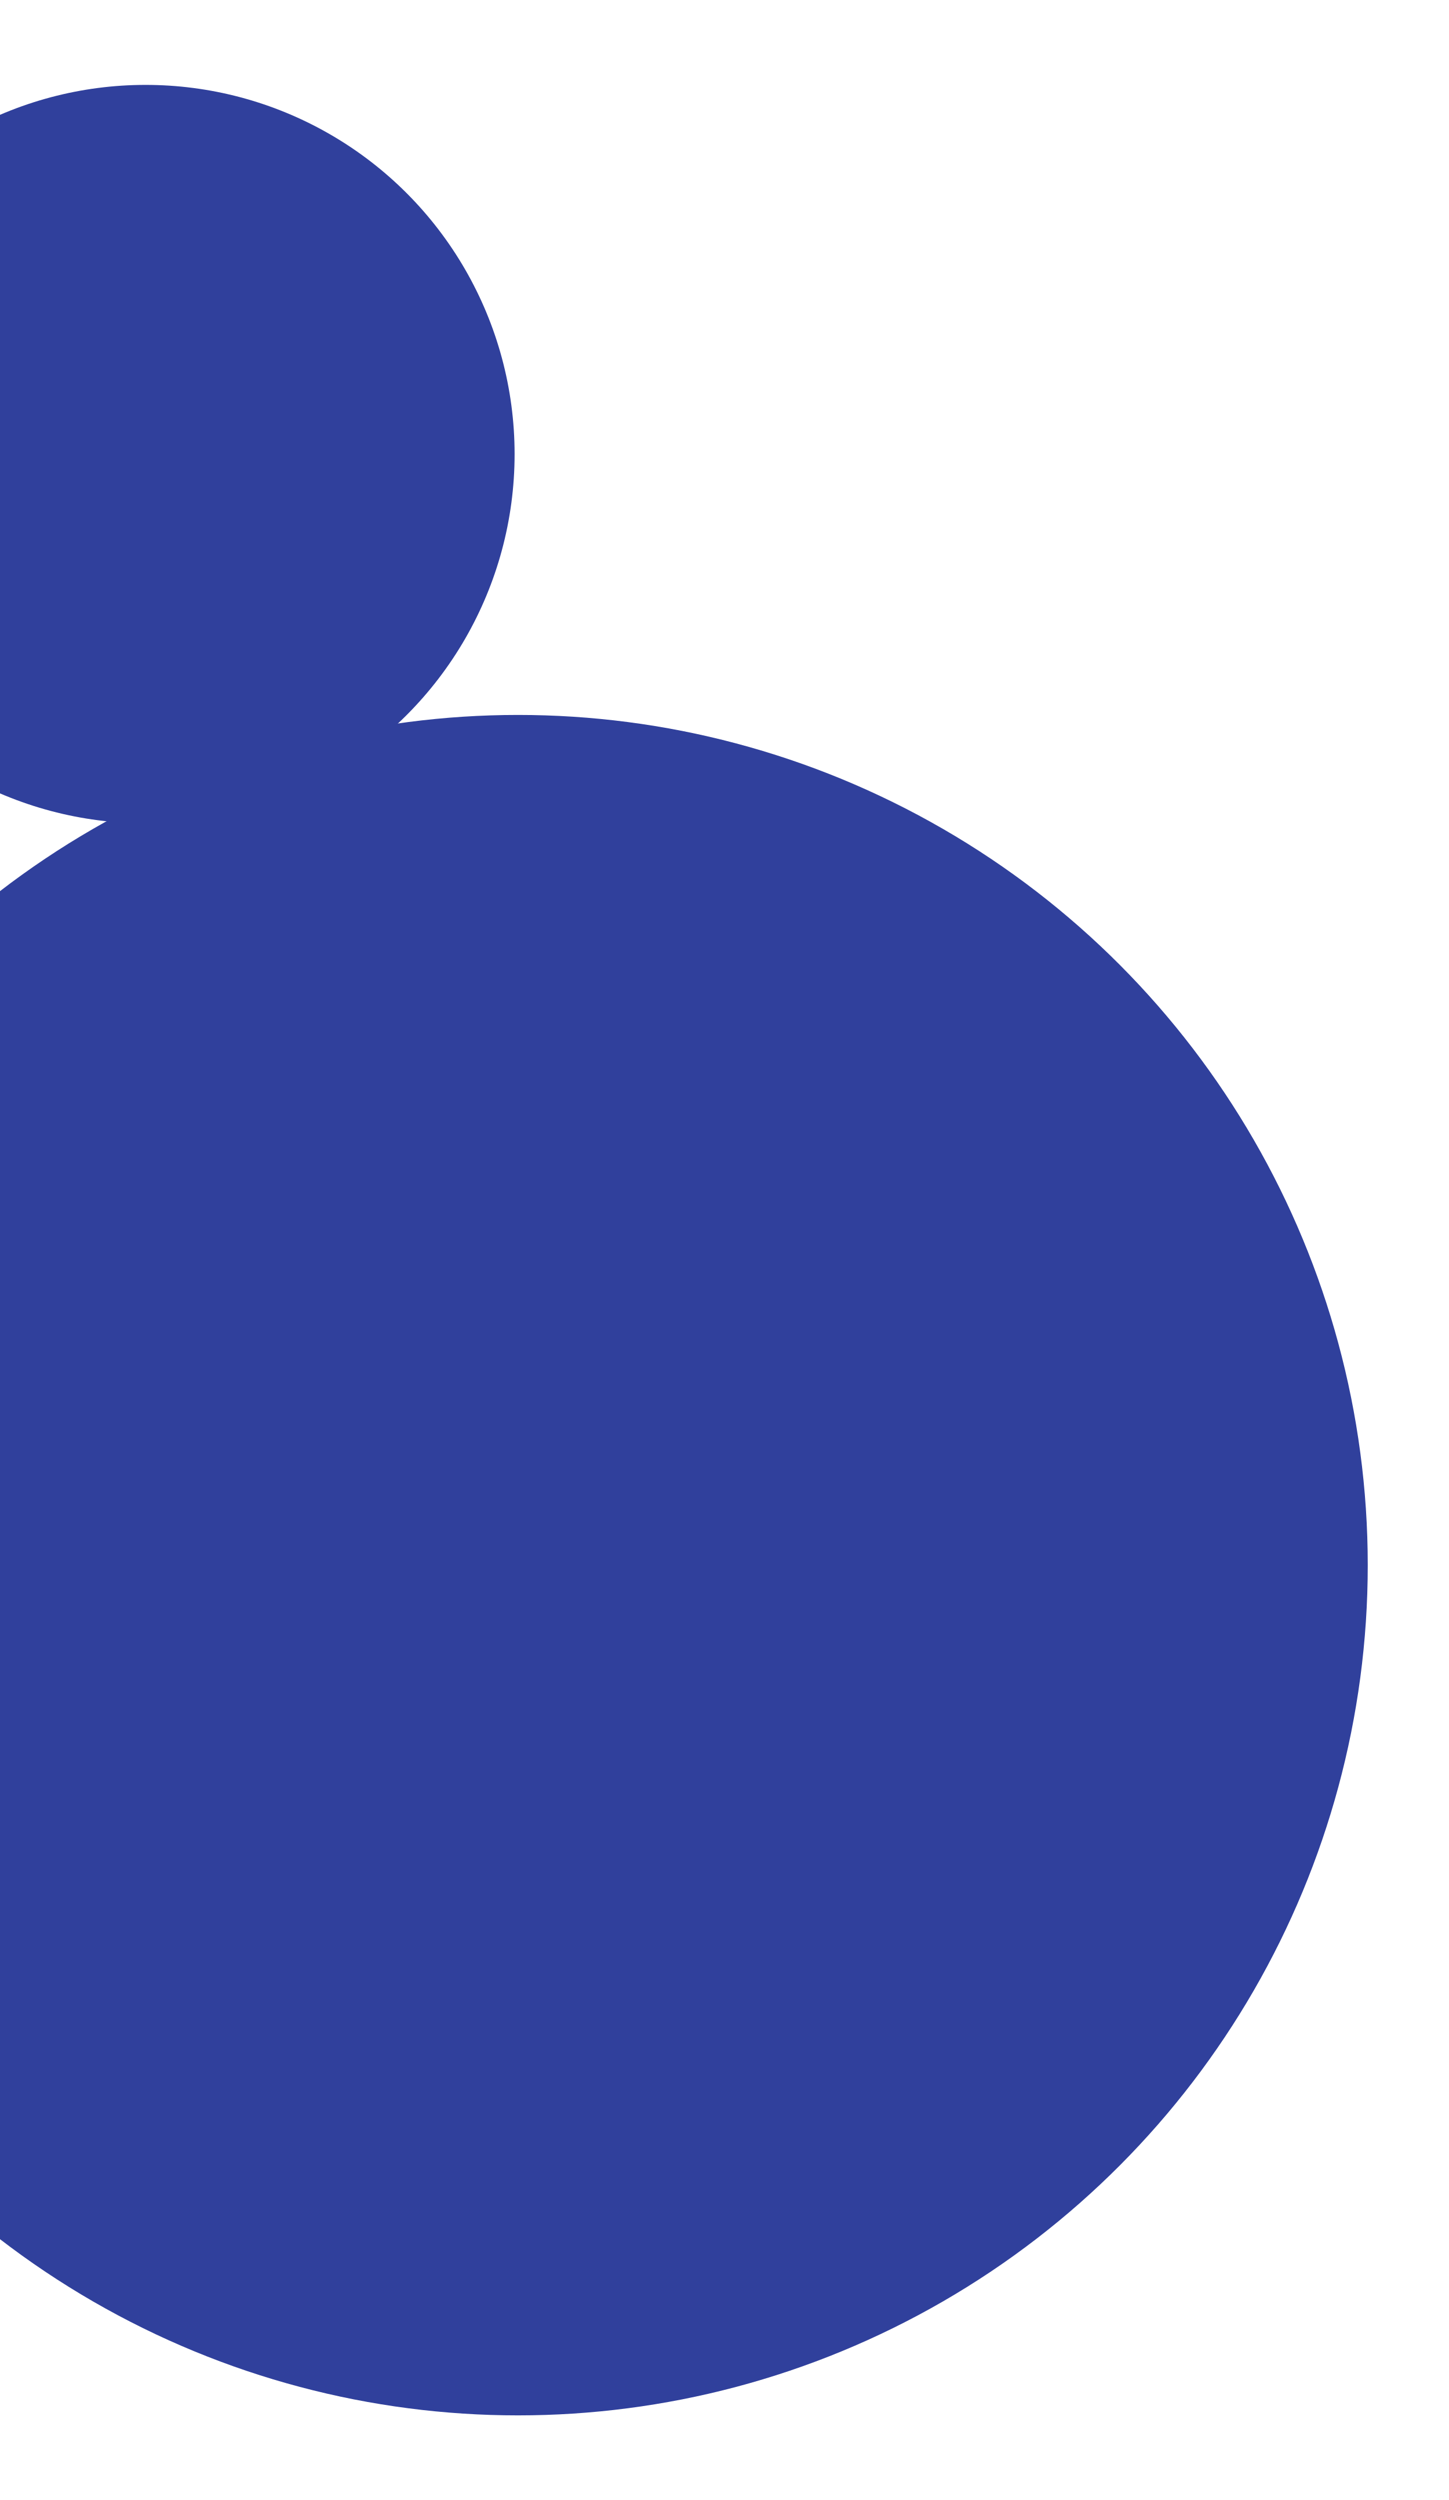 <svg width="214" height="369" viewBox="0 0 214 369" fill="none" xmlns="http://www.w3.org/2000/svg">
<g filter="url(#filter0_d_871_356)">
<circle cx="72.5" cy="231.031" r="125.5" fill="#30409C"/>
</g>
<g filter="url(#filter1_d_871_356)">
<circle cx="17.5" cy="67.031" r="54.5" fill="#30409C"/>
</g>
<defs>
<filter id="filter0_d_871_356" x="-61" y="93.531" width="275" height="275" filterUnits="userSpaceOnUse" color-interpolation-filters="sRGB">
<feFlood flood-opacity="0" result="BackgroundImageFix"/>
<feColorMatrix in="SourceAlpha" type="matrix" values="0 0 0 0 0 0 0 0 0 0 0 0 0 0 0 0 0 0 127 0" result="hardAlpha"/>
<feOffset dx="4"/>
<feGaussianBlur stdDeviation="6"/>
<feComposite in2="hardAlpha" operator="out"/>
<feColorMatrix type="matrix" values="0 0 0 0 1 0 0 0 0 1 0 0 0 0 1 0 0 0 0.08 0"/>
<feBlend mode="normal" in2="BackgroundImageFix" result="effect1_dropShadow_871_356"/>
<feBlend mode="normal" in="SourceGraphic" in2="effect1_dropShadow_871_356" result="shape"/>
</filter>
<filter id="filter1_d_871_356" x="-45" y="0.531" width="133" height="133" filterUnits="userSpaceOnUse" color-interpolation-filters="sRGB">
<feFlood flood-opacity="0" result="BackgroundImageFix"/>
<feColorMatrix in="SourceAlpha" type="matrix" values="0 0 0 0 0 0 0 0 0 0 0 0 0 0 0 0 0 0 127 0" result="hardAlpha"/>
<feOffset dx="4"/>
<feGaussianBlur stdDeviation="6"/>
<feComposite in2="hardAlpha" operator="out"/>
<feColorMatrix type="matrix" values="0 0 0 0 1 0 0 0 0 1 0 0 0 0 1 0 0 0 0.08 0"/>
<feBlend mode="normal" in2="BackgroundImageFix" result="effect1_dropShadow_871_356"/>
<feBlend mode="normal" in="SourceGraphic" in2="effect1_dropShadow_871_356" result="shape"/>
</filter>
</defs>
</svg>
